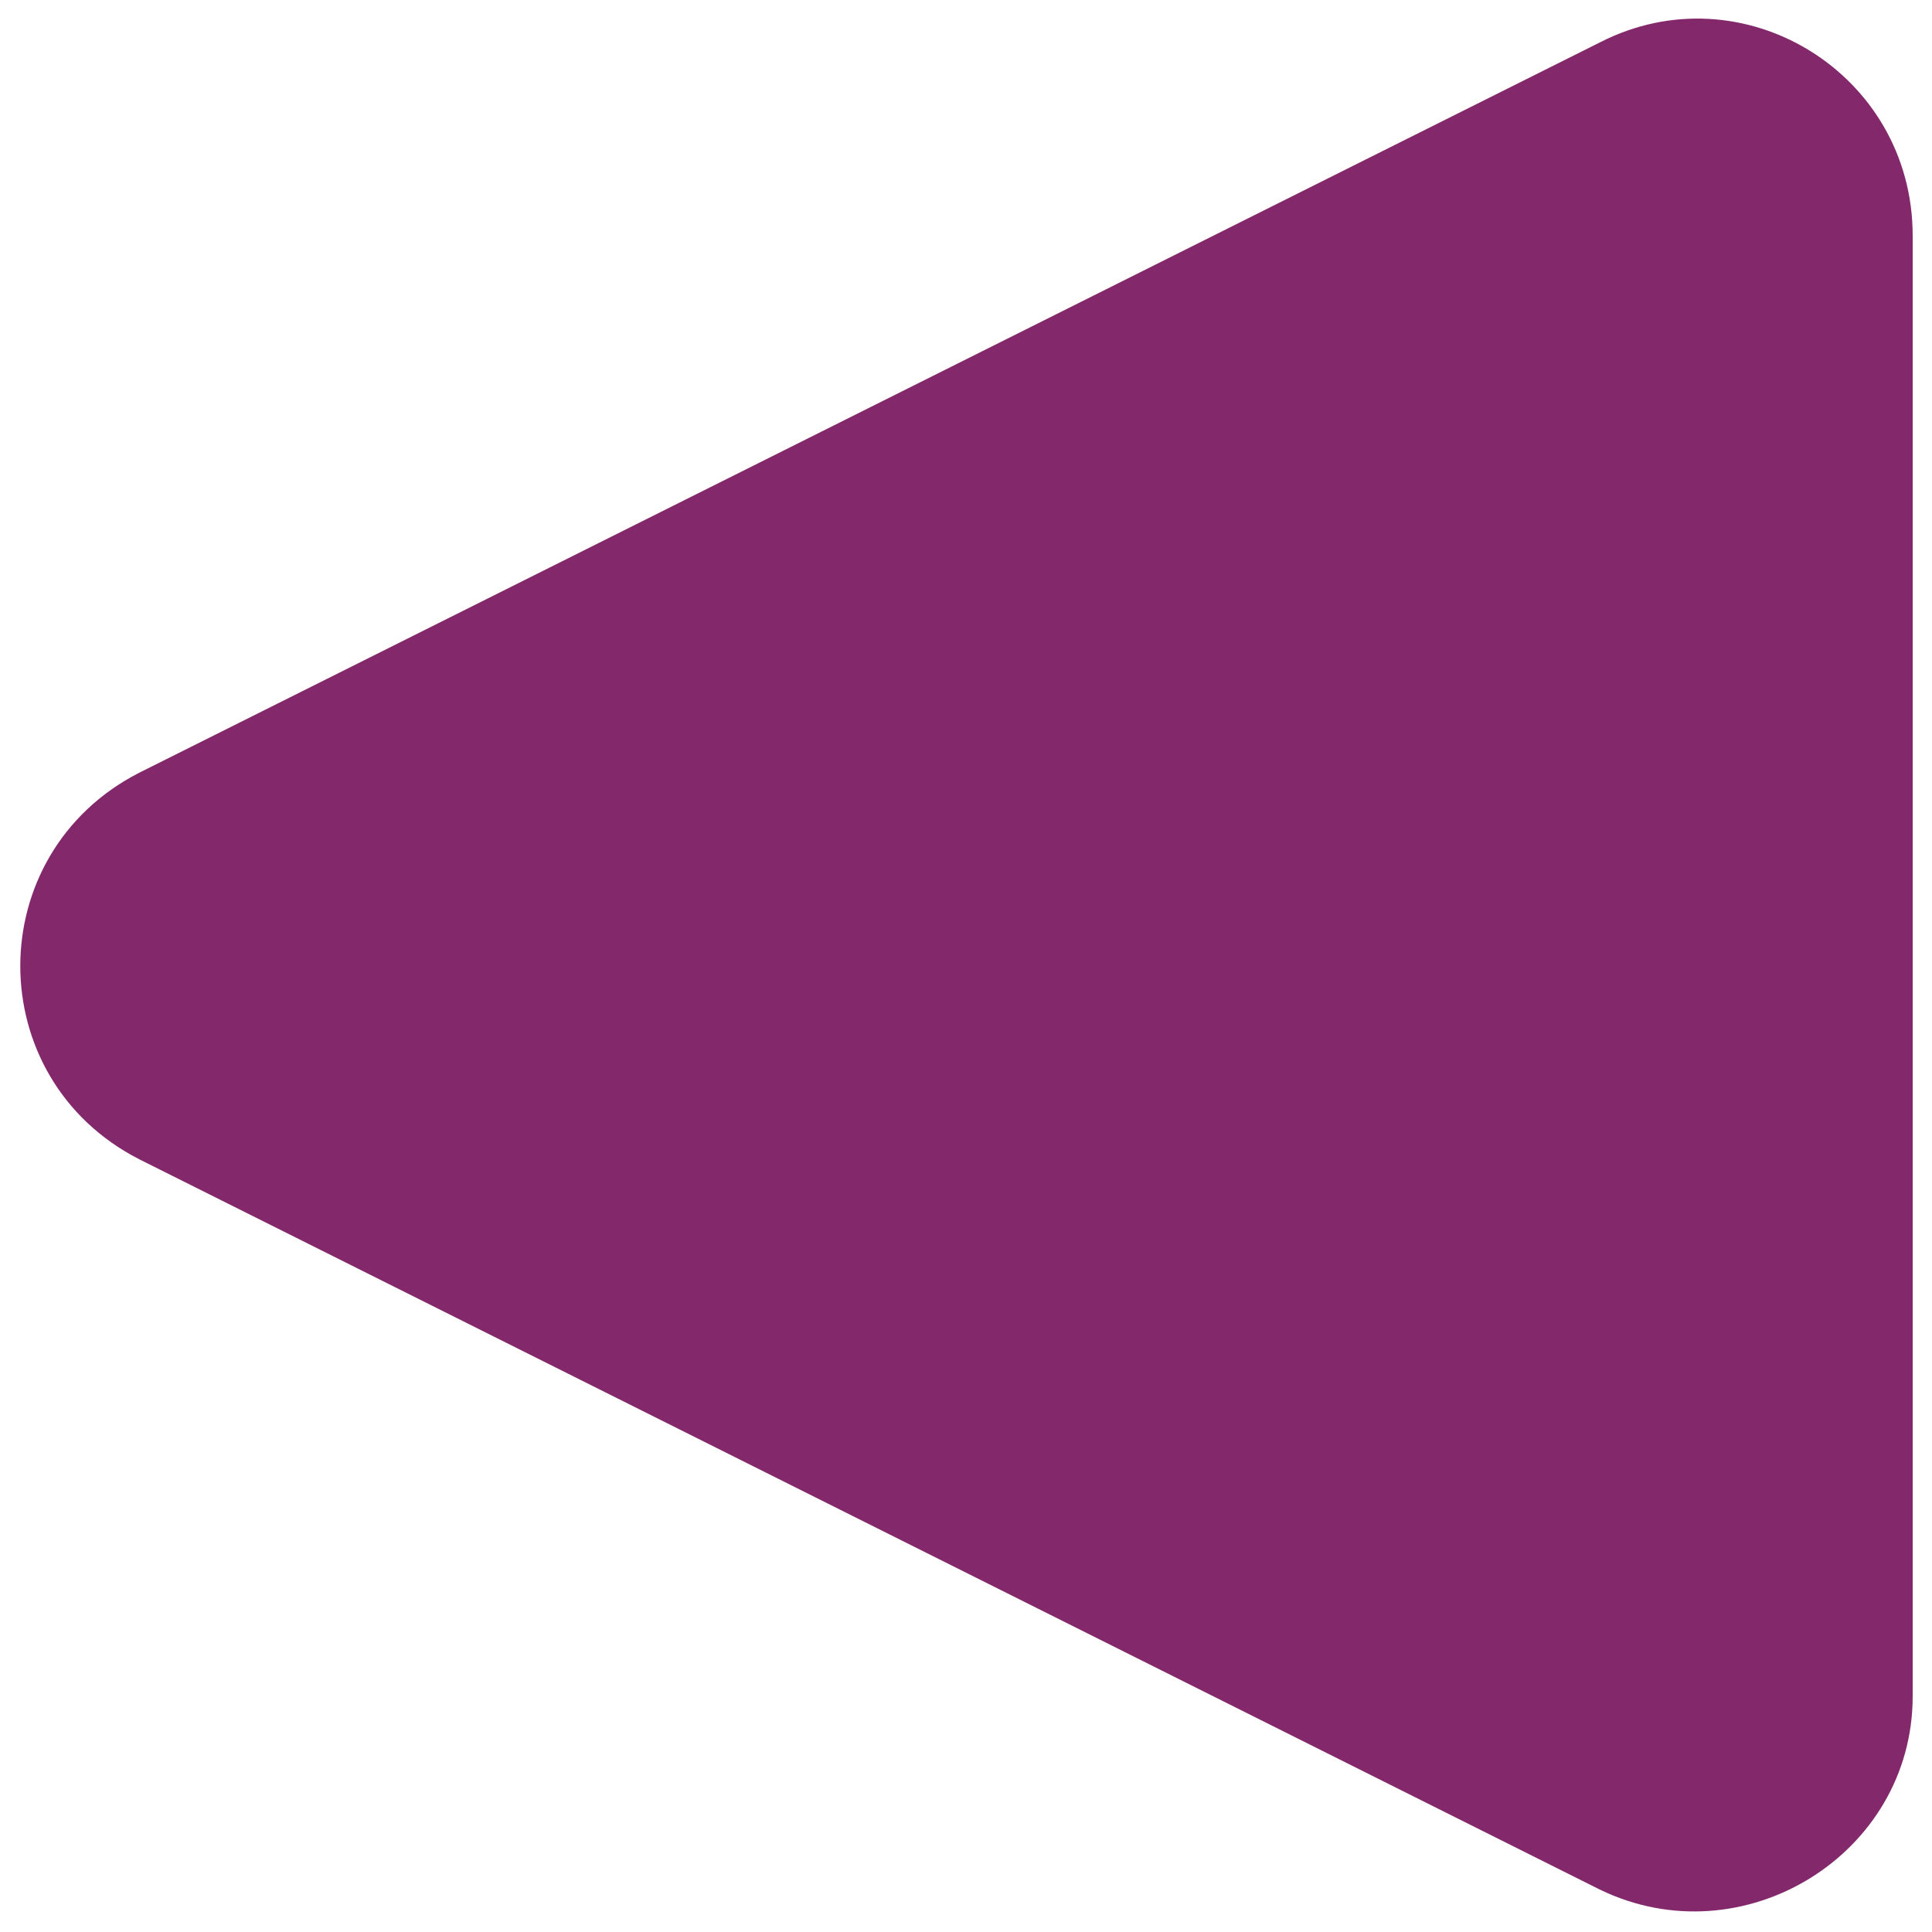 <?xml version="1.0" encoding="utf-8"?>
<!-- Generator: Adobe Illustrator 21.1.0, SVG Export Plug-In . SVG Version: 6.00 Build 0)  -->
<svg version="1.1" id="Layer_1" xmlns="http://www.w3.org/2000/svg" xmlns:xlink="http://www.w3.org/1999/xlink" x="0px" y="0px"
	 viewBox="0 0 50 50" style="enable-background:new 0 0 50 50;" xml:space="preserve">
<style type="text/css">
	.st0{fill:#83296B;}
</style>
<path class="st0" d="M49.5,6.1v37.8c0,4.1-4.4,6.8-8.1,5L3.6,30c-4.1-2.1-4.1-7.9,0-10L41.4,1.1C45.1-0.8,49.5,1.9,49.5,6.1z"/>
</svg>
